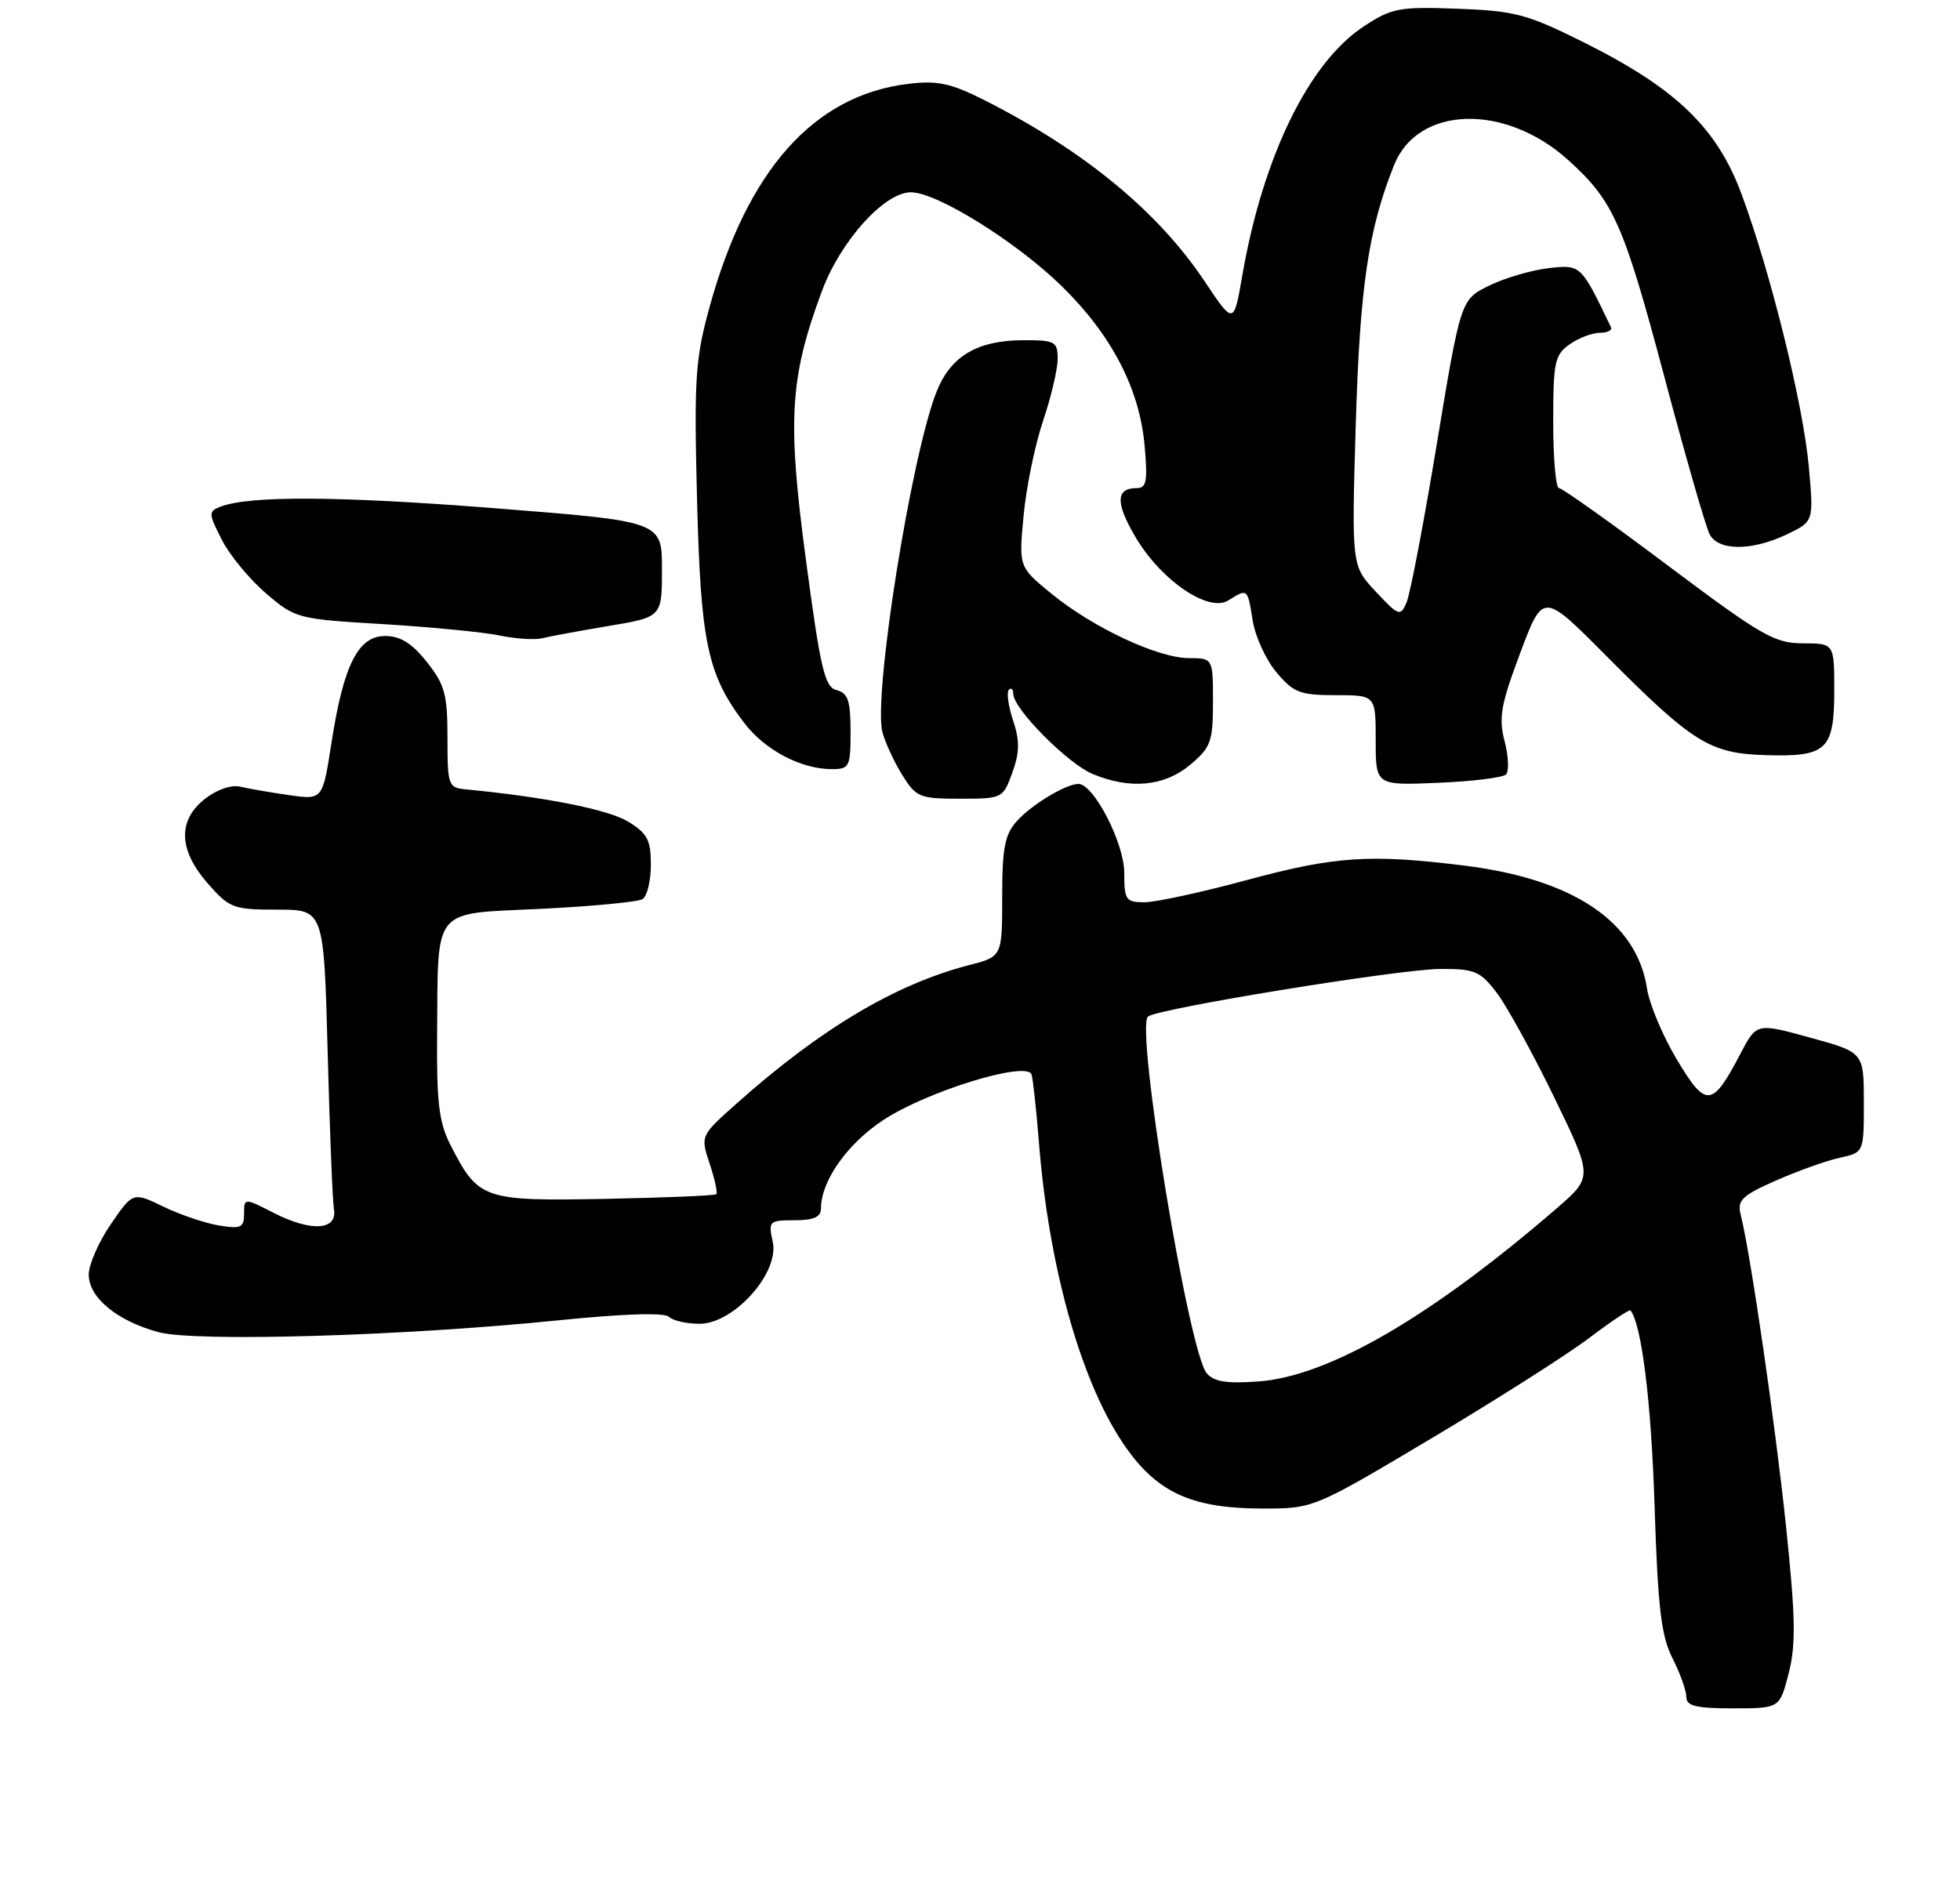 <?xml version="1.0" encoding="UTF-8" standalone="no"?>
<!DOCTYPE svg PUBLIC "-//W3C//DTD SVG 1.1//EN" "http://www.w3.org/Graphics/SVG/1.1/DTD/svg11.dtd" >
<svg xmlns="http://www.w3.org/2000/svg" xmlns:xlink="http://www.w3.org/1999/xlink" version="1.1" viewBox="0 0 265 257">
 <g >
 <path fill="currentColor"
d=" M 241.84 226.25 C 242.83 222.39 242.76 218.68 241.49 206.50 C 240.04 192.63 236.69 169.58 235.35 164.25 C 234.86 162.29 235.49 161.67 240.14 159.62 C 243.09 158.32 246.96 156.94 248.75 156.55 C 252.00 155.84 252.00 155.84 252.00 149.07 C 252.00 142.30 252.00 142.30 244.75 140.31 C 237.50 138.31 237.50 138.31 235.32 142.47 C 231.50 149.78 230.66 149.86 226.73 143.29 C 224.82 140.11 223.00 135.77 222.68 133.66 C 221.31 124.65 212.74 118.88 198.03 117.05 C 185.21 115.46 180.50 115.77 168.50 119.02 C 162.45 120.66 156.26 122.00 154.75 122.00 C 152.21 122.00 152.00 121.70 152.00 117.98 C 152.00 114.01 147.87 106.00 145.82 106.00 C 144.12 106.00 139.51 108.78 137.50 111.01 C 135.85 112.84 135.50 114.64 135.50 121.29 C 135.50 129.35 135.50 129.35 131.00 130.51 C 121.06 133.08 110.92 139.12 99.60 149.21 C 94.70 153.57 94.70 153.57 95.95 157.35 C 96.64 159.43 97.04 161.29 96.85 161.48 C 96.66 161.67 89.88 161.95 81.79 162.11 C 65.30 162.42 64.67 162.20 60.89 154.79 C 59.34 151.75 59.02 149.03 59.10 139.79 C 59.25 122.42 58.26 123.61 73.16 122.89 C 80.08 122.55 86.25 121.96 86.87 121.58 C 87.49 121.20 88.00 119.10 88.00 116.93 C 88.00 113.57 87.53 112.68 84.88 111.07 C 82.24 109.47 73.59 107.75 63.00 106.74 C 60.60 106.51 60.50 106.22 60.50 99.76 C 60.50 93.89 60.14 92.57 57.71 89.51 C 55.69 86.97 54.13 86.00 52.07 86.00 C 48.41 86.00 46.45 89.91 44.81 100.48 C 43.62 108.17 43.62 108.17 39.06 107.51 C 36.55 107.15 33.58 106.64 32.46 106.37 C 31.27 106.09 29.28 106.78 27.71 108.02 C 23.99 110.94 24.13 114.94 28.10 119.47 C 31.04 122.81 31.55 123.00 37.50 123.00 C 43.79 123.00 43.79 123.00 44.30 142.25 C 44.58 152.84 44.96 162.40 45.15 163.50 C 45.65 166.36 42.09 166.59 37.08 164.04 C 33.00 161.96 33.00 161.96 33.00 164.11 C 33.00 166.00 32.58 166.19 29.62 165.71 C 27.77 165.41 24.39 164.27 22.11 163.17 C 17.98 161.17 17.98 161.17 14.99 165.52 C 13.35 167.91 12.00 170.98 12.00 172.36 C 12.00 175.45 15.80 178.59 21.38 180.12 C 26.34 181.49 54.62 180.66 75.50 178.53 C 84.28 177.64 89.85 177.46 90.45 178.06 C 90.97 178.58 92.83 179.00 94.58 179.00 C 99.23 179.00 105.40 172.10 104.48 167.93 C 103.87 165.12 103.98 165.00 107.42 165.00 C 110.03 165.00 111.00 164.57 111.00 163.40 C 111.00 159.70 114.55 154.66 119.41 151.46 C 125.34 147.55 138.88 143.39 139.47 145.30 C 139.67 145.96 140.12 150.10 140.47 154.50 C 141.78 171.03 145.99 186.25 151.62 194.83 C 156.12 201.68 160.82 203.95 170.54 203.98 C 177.58 204.00 177.58 204.00 193.54 194.49 C 202.32 189.26 211.91 183.16 214.85 180.93 C 217.80 178.70 220.32 177.01 220.45 177.19 C 221.96 179.10 223.26 189.60 223.70 203.50 C 224.15 217.40 224.59 221.18 226.12 224.21 C 227.16 226.25 228.00 228.61 228.00 229.46 C 228.00 230.68 229.30 231.00 234.31 231.00 C 240.62 231.00 240.62 231.00 241.84 226.25 Z  M 136.87 104.48 C 137.86 101.74 137.89 100.18 136.97 97.41 C 136.33 95.46 136.07 93.60 136.40 93.27 C 136.73 92.94 137.00 93.19 137.00 93.83 C 137.00 95.83 144.34 103.24 147.72 104.65 C 152.80 106.78 157.44 106.34 160.92 103.41 C 163.72 101.06 164.00 100.28 164.00 94.91 C 164.00 89.00 164.00 89.00 160.75 88.99 C 156.54 88.98 147.76 84.86 142.16 80.28 C 137.74 76.66 137.74 76.66 138.39 69.76 C 138.74 65.96 139.92 60.20 141.01 56.96 C 142.11 53.72 143.00 49.92 143.00 48.53 C 143.00 46.19 142.65 46.00 138.45 46.00 C 132.18 46.00 128.57 48.12 126.65 52.91 C 123.22 61.49 118.03 94.09 119.31 99.01 C 119.67 100.38 120.86 102.96 121.96 104.75 C 123.86 107.81 124.30 108.00 129.78 108.00 C 135.53 108.00 135.61 107.96 136.87 104.48 Z  M 203.62 104.72 C 204.04 104.29 203.96 102.26 203.43 100.22 C 202.60 97.05 202.92 95.28 205.54 88.29 C 208.62 80.08 208.62 80.08 217.06 88.57 C 228.89 100.47 231.15 101.88 238.72 102.11 C 246.99 102.36 248.00 101.41 248.00 93.38 C 248.00 87.00 248.00 87.00 243.75 86.99 C 239.92 86.98 238.14 85.95 225.53 76.49 C 217.85 70.72 211.21 66.00 210.78 66.00 C 210.35 66.00 210.00 61.98 210.00 57.06 C 210.00 48.95 210.21 47.97 212.22 46.56 C 213.44 45.70 215.28 45.00 216.31 45.00 C 217.33 45.00 218.00 44.66 217.81 44.25 C 213.74 35.76 213.75 35.77 209.38 36.26 C 207.09 36.52 203.48 37.58 201.36 38.61 C 197.50 40.50 197.50 40.50 194.27 60.00 C 192.50 70.72 190.65 80.40 190.16 81.50 C 189.34 83.38 189.10 83.30 186.01 80.00 C 182.74 76.51 182.74 76.51 183.30 57.50 C 183.86 38.76 185.00 31.04 188.49 22.31 C 191.71 14.27 203.50 13.94 212.05 21.66 C 218.17 27.20 219.51 30.21 225.04 51.00 C 227.89 61.73 230.64 71.29 231.15 72.25 C 232.34 74.51 236.85 74.52 241.58 72.26 C 245.23 70.52 245.23 70.52 244.56 63.11 C 243.79 54.63 239.41 36.88 235.45 26.21 C 232.12 17.25 226.58 11.93 214.08 5.70 C 206.47 1.91 204.83 1.47 197.08 1.18 C 189.17 0.89 188.18 1.08 184.40 3.56 C 176.96 8.44 170.75 21.18 167.97 37.22 C 166.81 43.94 166.81 43.94 162.85 38.01 C 156.55 28.57 146.51 20.32 133.05 13.52 C 128.58 11.26 126.76 10.87 122.87 11.33 C 110.04 12.85 101.02 22.98 95.91 41.61 C 94.01 48.53 93.83 51.22 94.24 67.42 C 94.73 86.91 95.64 91.22 100.65 97.79 C 103.43 101.43 108.31 104.00 112.47 104.00 C 114.85 104.00 115.00 103.69 115.00 98.91 C 115.00 94.76 114.65 93.72 113.12 93.32 C 111.50 92.90 110.94 90.53 108.96 75.68 C 106.43 56.74 106.77 51.06 111.14 39.33 C 113.65 32.57 119.57 26.00 123.16 26.00 C 126.68 26.00 137.49 32.74 143.62 38.76 C 150.30 45.32 154.06 52.56 154.75 60.19 C 155.19 65.04 155.02 66.00 153.70 66.00 C 150.86 66.00 150.80 67.98 153.48 72.55 C 156.93 78.44 163.38 82.87 166.07 81.19 C 168.70 79.55 168.67 79.53 169.37 83.92 C 169.72 86.08 171.16 89.23 172.59 90.92 C 174.89 93.66 175.77 94.00 180.59 94.00 C 186.00 94.00 186.00 94.00 186.00 100.10 C 186.00 106.21 186.00 106.21 194.42 105.85 C 199.05 105.66 203.19 105.15 203.62 104.72 Z  M 82.25 84.65 C 89.50 83.44 89.50 83.44 89.50 76.97 C 89.50 70.50 89.50 70.50 67.00 68.73 C 45.79 67.06 33.71 67.00 29.78 68.52 C 28.17 69.15 28.18 69.44 29.99 72.99 C 31.06 75.08 33.75 78.34 35.97 80.24 C 39.93 83.63 40.22 83.71 51.75 84.39 C 58.21 84.78 65.30 85.47 67.50 85.92 C 69.70 86.38 72.29 86.55 73.25 86.31 C 74.21 86.07 78.26 85.32 82.25 84.65 Z  M 163.15 185.68 C 160.70 182.73 153.52 139.15 155.20 137.47 C 156.24 136.42 189.17 131.05 194.70 131.02 C 199.40 131.00 200.13 131.31 202.37 134.25 C 203.73 136.04 207.21 142.37 210.11 148.33 C 215.36 159.15 215.36 159.15 210.54 163.33 C 193.53 178.04 179.63 186.11 170.13 186.80 C 165.84 187.11 164.10 186.83 163.15 185.68 Z "/>
</g>
</svg>